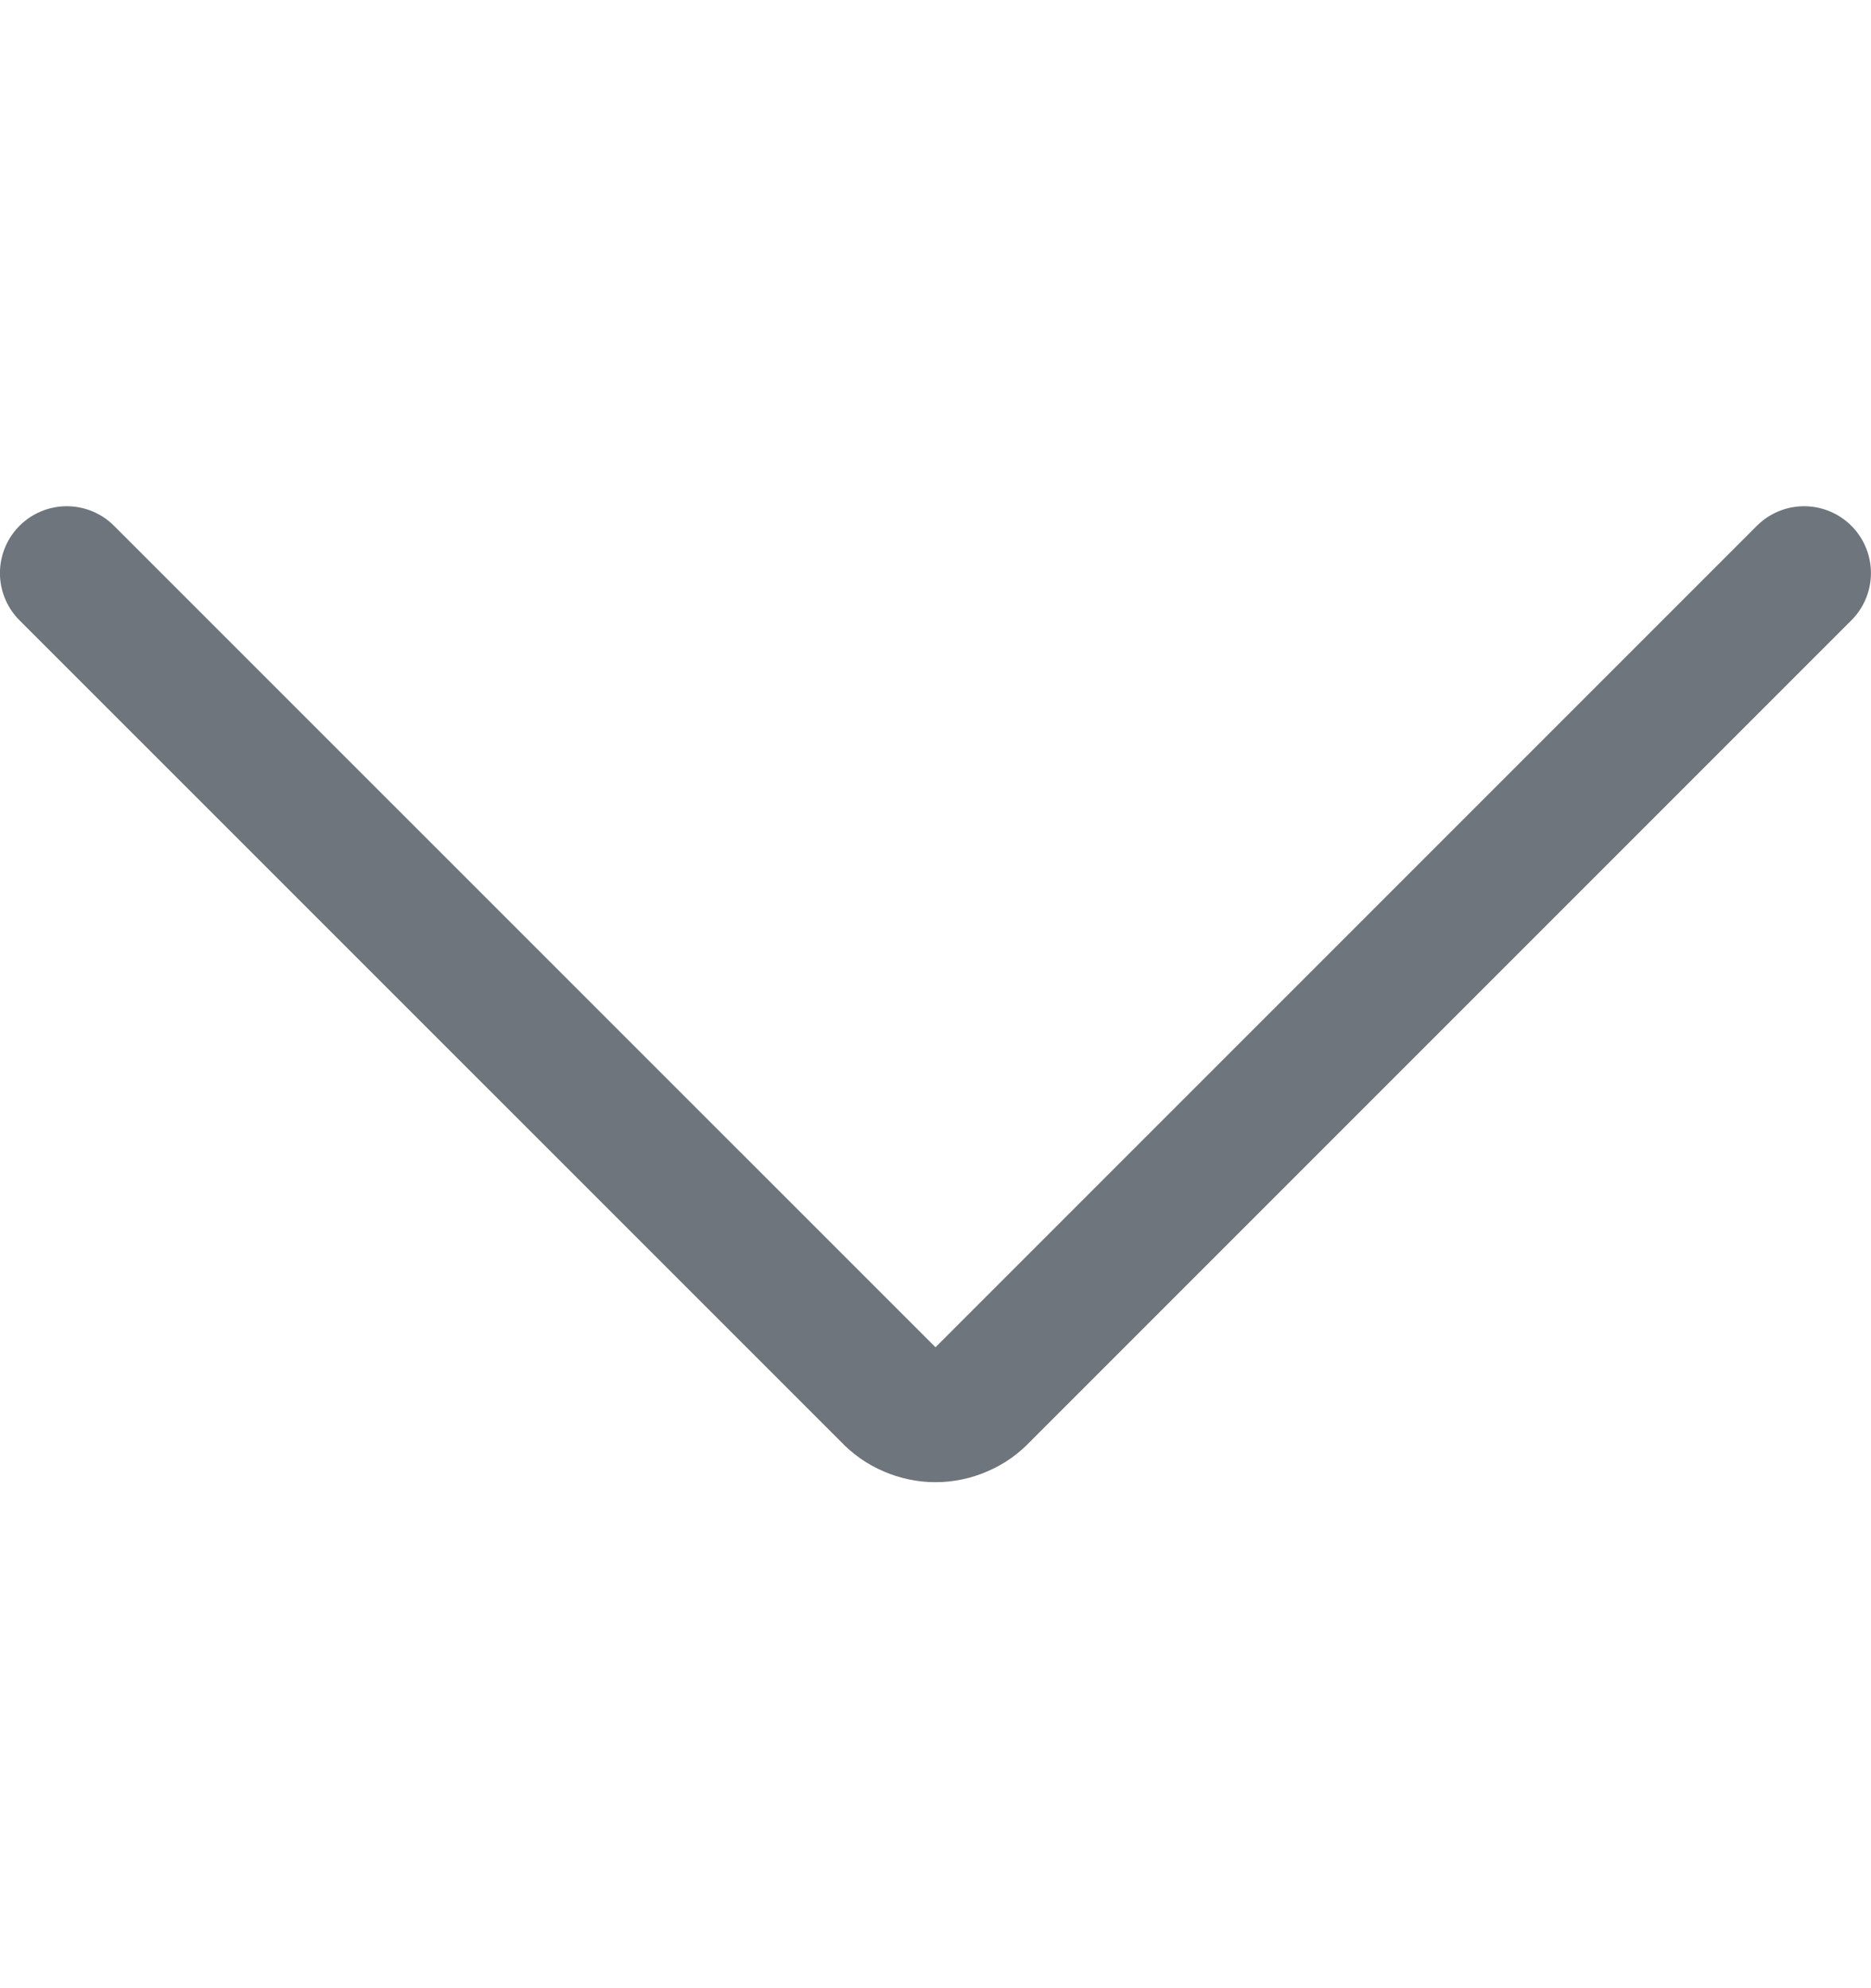 <svg width="16" height="17" viewBox="0 0 16 17" fill="none" xmlns="http://www.w3.org/2000/svg">
<path d="M0.571 4.9L7.6 11.928C7.651 11.983 7.713 12.027 7.782 12.056C7.851 12.086 7.925 12.102 8 12.102C8.075 12.102 8.149 12.086 8.218 12.056C8.287 12.027 8.349 11.983 8.4 11.928L15.428 4.9" stroke="#6E757C" stroke-width="1.143" stroke-linecap="round" stroke-linejoin="round"/>
</svg>
